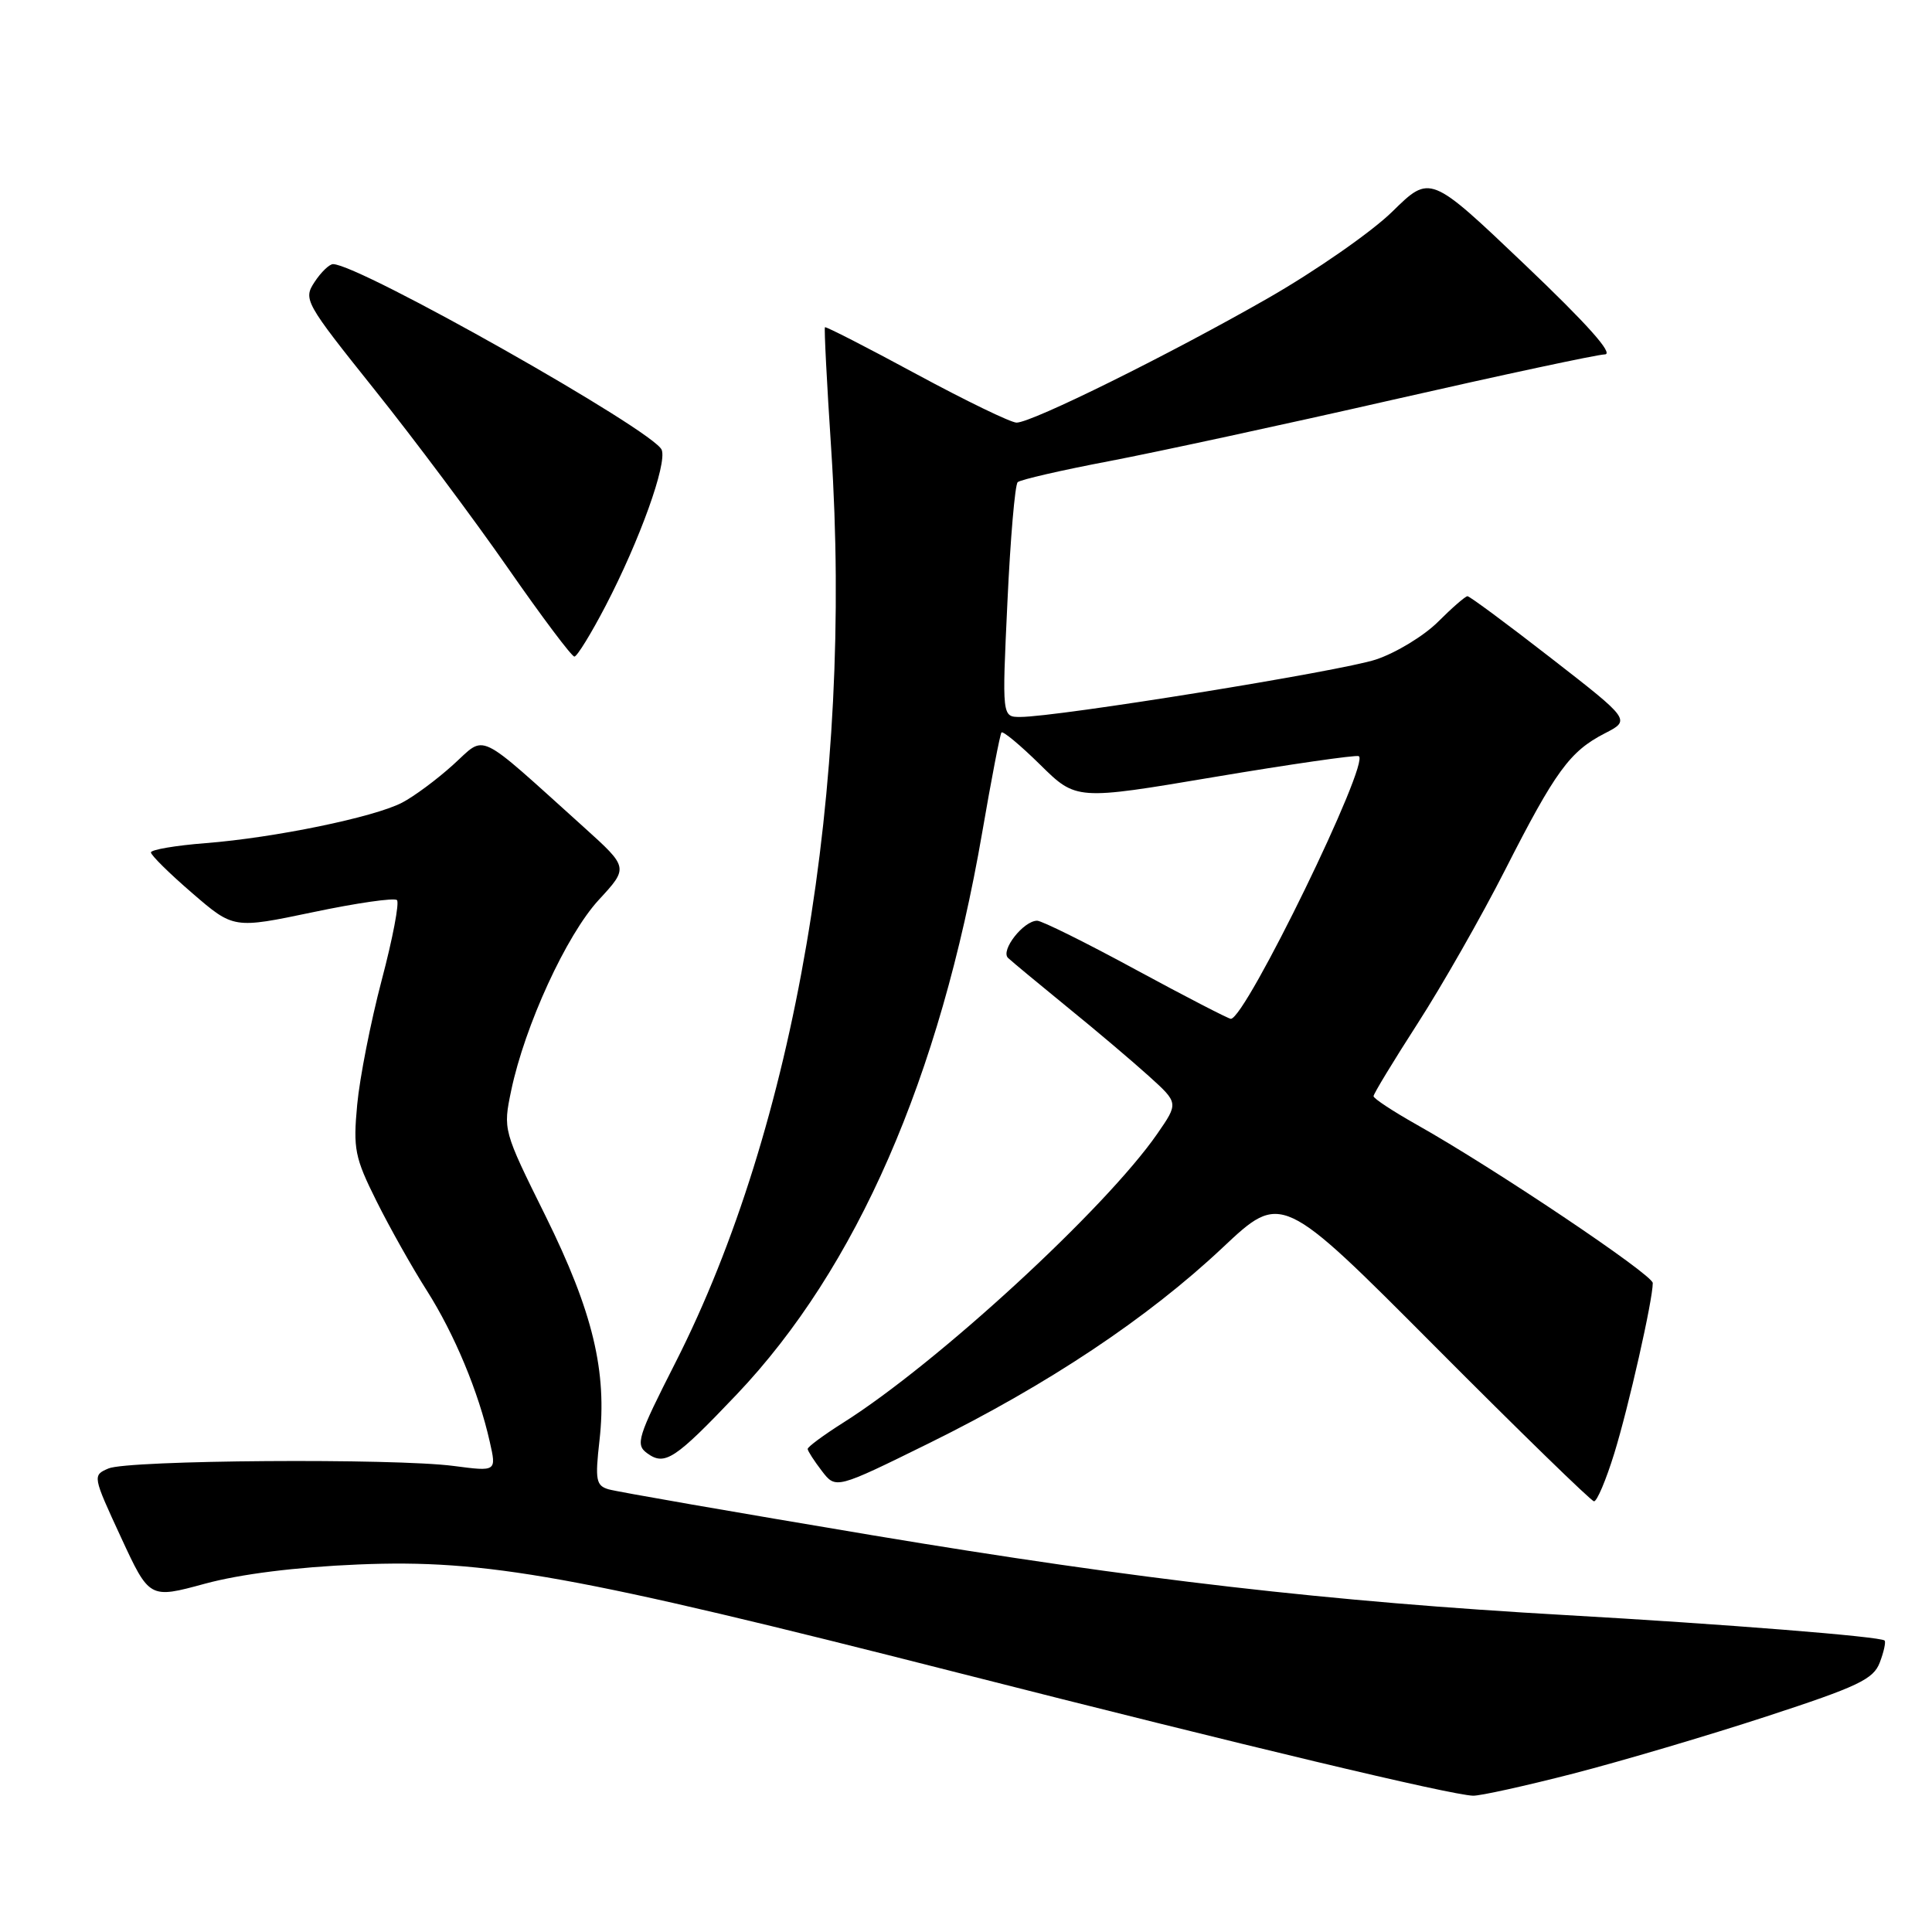 <?xml version="1.0" encoding="UTF-8" standalone="no"?>
<!DOCTYPE svg PUBLIC "-//W3C//DTD SVG 1.1//EN" "http://www.w3.org/Graphics/SVG/1.1/DTD/svg11.dtd" >
<svg xmlns="http://www.w3.org/2000/svg" xmlns:xlink="http://www.w3.org/1999/xlink" version="1.1" viewBox="0 0 256 256">
 <g >
 <path fill="currentColor"
d=" M 208.47 235.01 C 214.86 233.36 226.39 229.95 234.09 227.43 C 246.21 223.47 248.24 222.51 249.08 220.29 C 249.62 218.88 249.90 217.57 249.72 217.38 C 249.19 216.85 228.46 215.20 207.50 214.01 C 176.28 212.24 150.83 209.31 115.72 203.45 C 97.45 200.39 81.66 197.65 80.63 197.34 C 78.98 196.85 78.84 196.11 79.43 190.91 C 80.47 181.74 78.57 173.84 72.28 161.11 C 66.65 149.75 66.65 149.72 67.74 144.48 C 69.55 135.88 75.05 123.90 79.33 119.25 C 83.29 114.96 83.29 114.96 77.40 109.64 C 62.86 96.55 64.49 97.33 60.05 101.33 C 57.89 103.29 54.84 105.55 53.27 106.36 C 49.53 108.30 36.34 111.01 27.25 111.72 C 23.26 112.03 20.00 112.59 20.00 112.95 C 20.00 113.32 22.46 115.75 25.48 118.35 C 30.95 123.07 30.95 123.07 41.47 120.87 C 47.26 119.65 52.27 118.93 52.60 119.27 C 52.94 119.61 52.03 124.39 50.57 129.90 C 49.12 135.41 47.66 142.82 47.33 146.37 C 46.78 152.24 47.01 153.39 49.89 159.16 C 51.63 162.65 54.62 167.97 56.54 170.98 C 60.20 176.74 63.42 184.44 64.90 191.06 C 65.79 194.99 65.79 194.99 60.14 194.25 C 52.27 193.21 16.96 193.46 14.37 194.58 C 12.25 195.49 12.27 195.57 16.02 203.68 C 19.80 211.85 19.80 211.85 27.15 209.85 C 31.86 208.57 39.17 207.65 47.50 207.30 C 64.40 206.60 76.24 208.74 126.86 221.63 C 164.99 231.34 192.12 237.82 195.18 237.94 C 196.11 237.97 202.09 236.65 208.47 235.01 Z  M 213.90 192.58 C 215.80 186.43 219.00 172.27 219.00 170.01 C 219.00 168.90 197.94 154.77 187.75 149.04 C 184.59 147.26 182.00 145.56 182.00 145.25 C 182.00 144.94 184.64 140.59 187.86 135.59 C 191.08 130.59 196.28 121.47 199.41 115.32 C 206.10 102.17 208.01 99.56 212.63 97.18 C 216.08 95.41 216.08 95.41 205.53 87.21 C 199.72 82.69 194.73 79.00 194.45 79.00 C 194.17 79.00 192.41 80.53 190.54 82.40 C 188.67 84.26 184.97 86.51 182.32 87.39 C 177.66 88.94 140.10 95.00 135.19 95.00 C 132.77 95.00 132.77 95.00 133.49 79.75 C 133.88 71.36 134.49 64.23 134.85 63.89 C 135.21 63.56 140.68 62.30 147.00 61.10 C 153.32 59.89 170.27 56.23 184.65 52.95 C 199.03 49.68 211.63 46.98 212.65 46.96 C 213.88 46.93 210.33 42.95 202.00 35.02 C 189.50 23.12 189.50 23.12 184.50 28.03 C 181.75 30.73 174.32 35.90 168.00 39.52 C 154.98 46.97 136.74 56.00 134.70 56.00 C 133.95 56.00 127.98 53.11 121.43 49.57 C 114.89 46.03 109.43 43.24 109.31 43.36 C 109.19 43.48 109.56 50.76 110.14 59.54 C 113.06 104.28 105.38 149.29 89.50 180.55 C 84.48 190.43 84.17 191.41 85.75 192.56 C 88.09 194.27 89.41 193.40 97.61 184.78 C 113.51 168.04 124.54 142.79 130.15 110.29 C 131.36 103.26 132.51 97.30 132.70 97.06 C 132.89 96.82 135.20 98.74 137.83 101.33 C 142.61 106.04 142.61 106.04 160.89 102.96 C 170.94 101.27 179.56 100.03 180.03 100.19 C 181.70 100.78 165.04 135.01 163.09 135.00 C 162.77 134.99 157.11 132.07 150.52 128.50 C 143.93 124.92 138.04 122.00 137.43 122.00 C 135.62 122.00 132.54 125.94 133.57 126.93 C 134.08 127.41 137.60 130.33 141.39 133.42 C 145.19 136.50 150.06 140.63 152.23 142.59 C 156.17 146.15 156.17 146.15 153.34 150.24 C 146.47 160.15 124.21 180.63 111.75 188.50 C 109.14 190.15 107.01 191.72 107.02 192.00 C 107.04 192.28 107.88 193.58 108.90 194.91 C 110.75 197.32 110.75 197.32 123.13 191.22 C 138.86 183.46 152.06 174.67 161.99 165.33 C 169.80 157.98 169.80 157.98 190.15 178.42 C 201.34 189.66 210.82 198.89 211.21 198.93 C 211.60 198.97 212.81 196.11 213.90 192.58 Z  M 80.26 80.25 C 84.77 71.58 88.40 61.48 87.68 59.61 C 86.72 57.11 47.60 35.00 44.13 35.00 C 43.64 35.00 42.53 36.07 41.68 37.37 C 40.17 39.67 40.39 40.07 49.62 51.62 C 54.85 58.15 62.80 68.79 67.29 75.25 C 71.78 81.71 75.75 87.00 76.11 87.00 C 76.46 87.00 78.33 83.96 80.26 80.25 Z "/>
</g>
</svg>